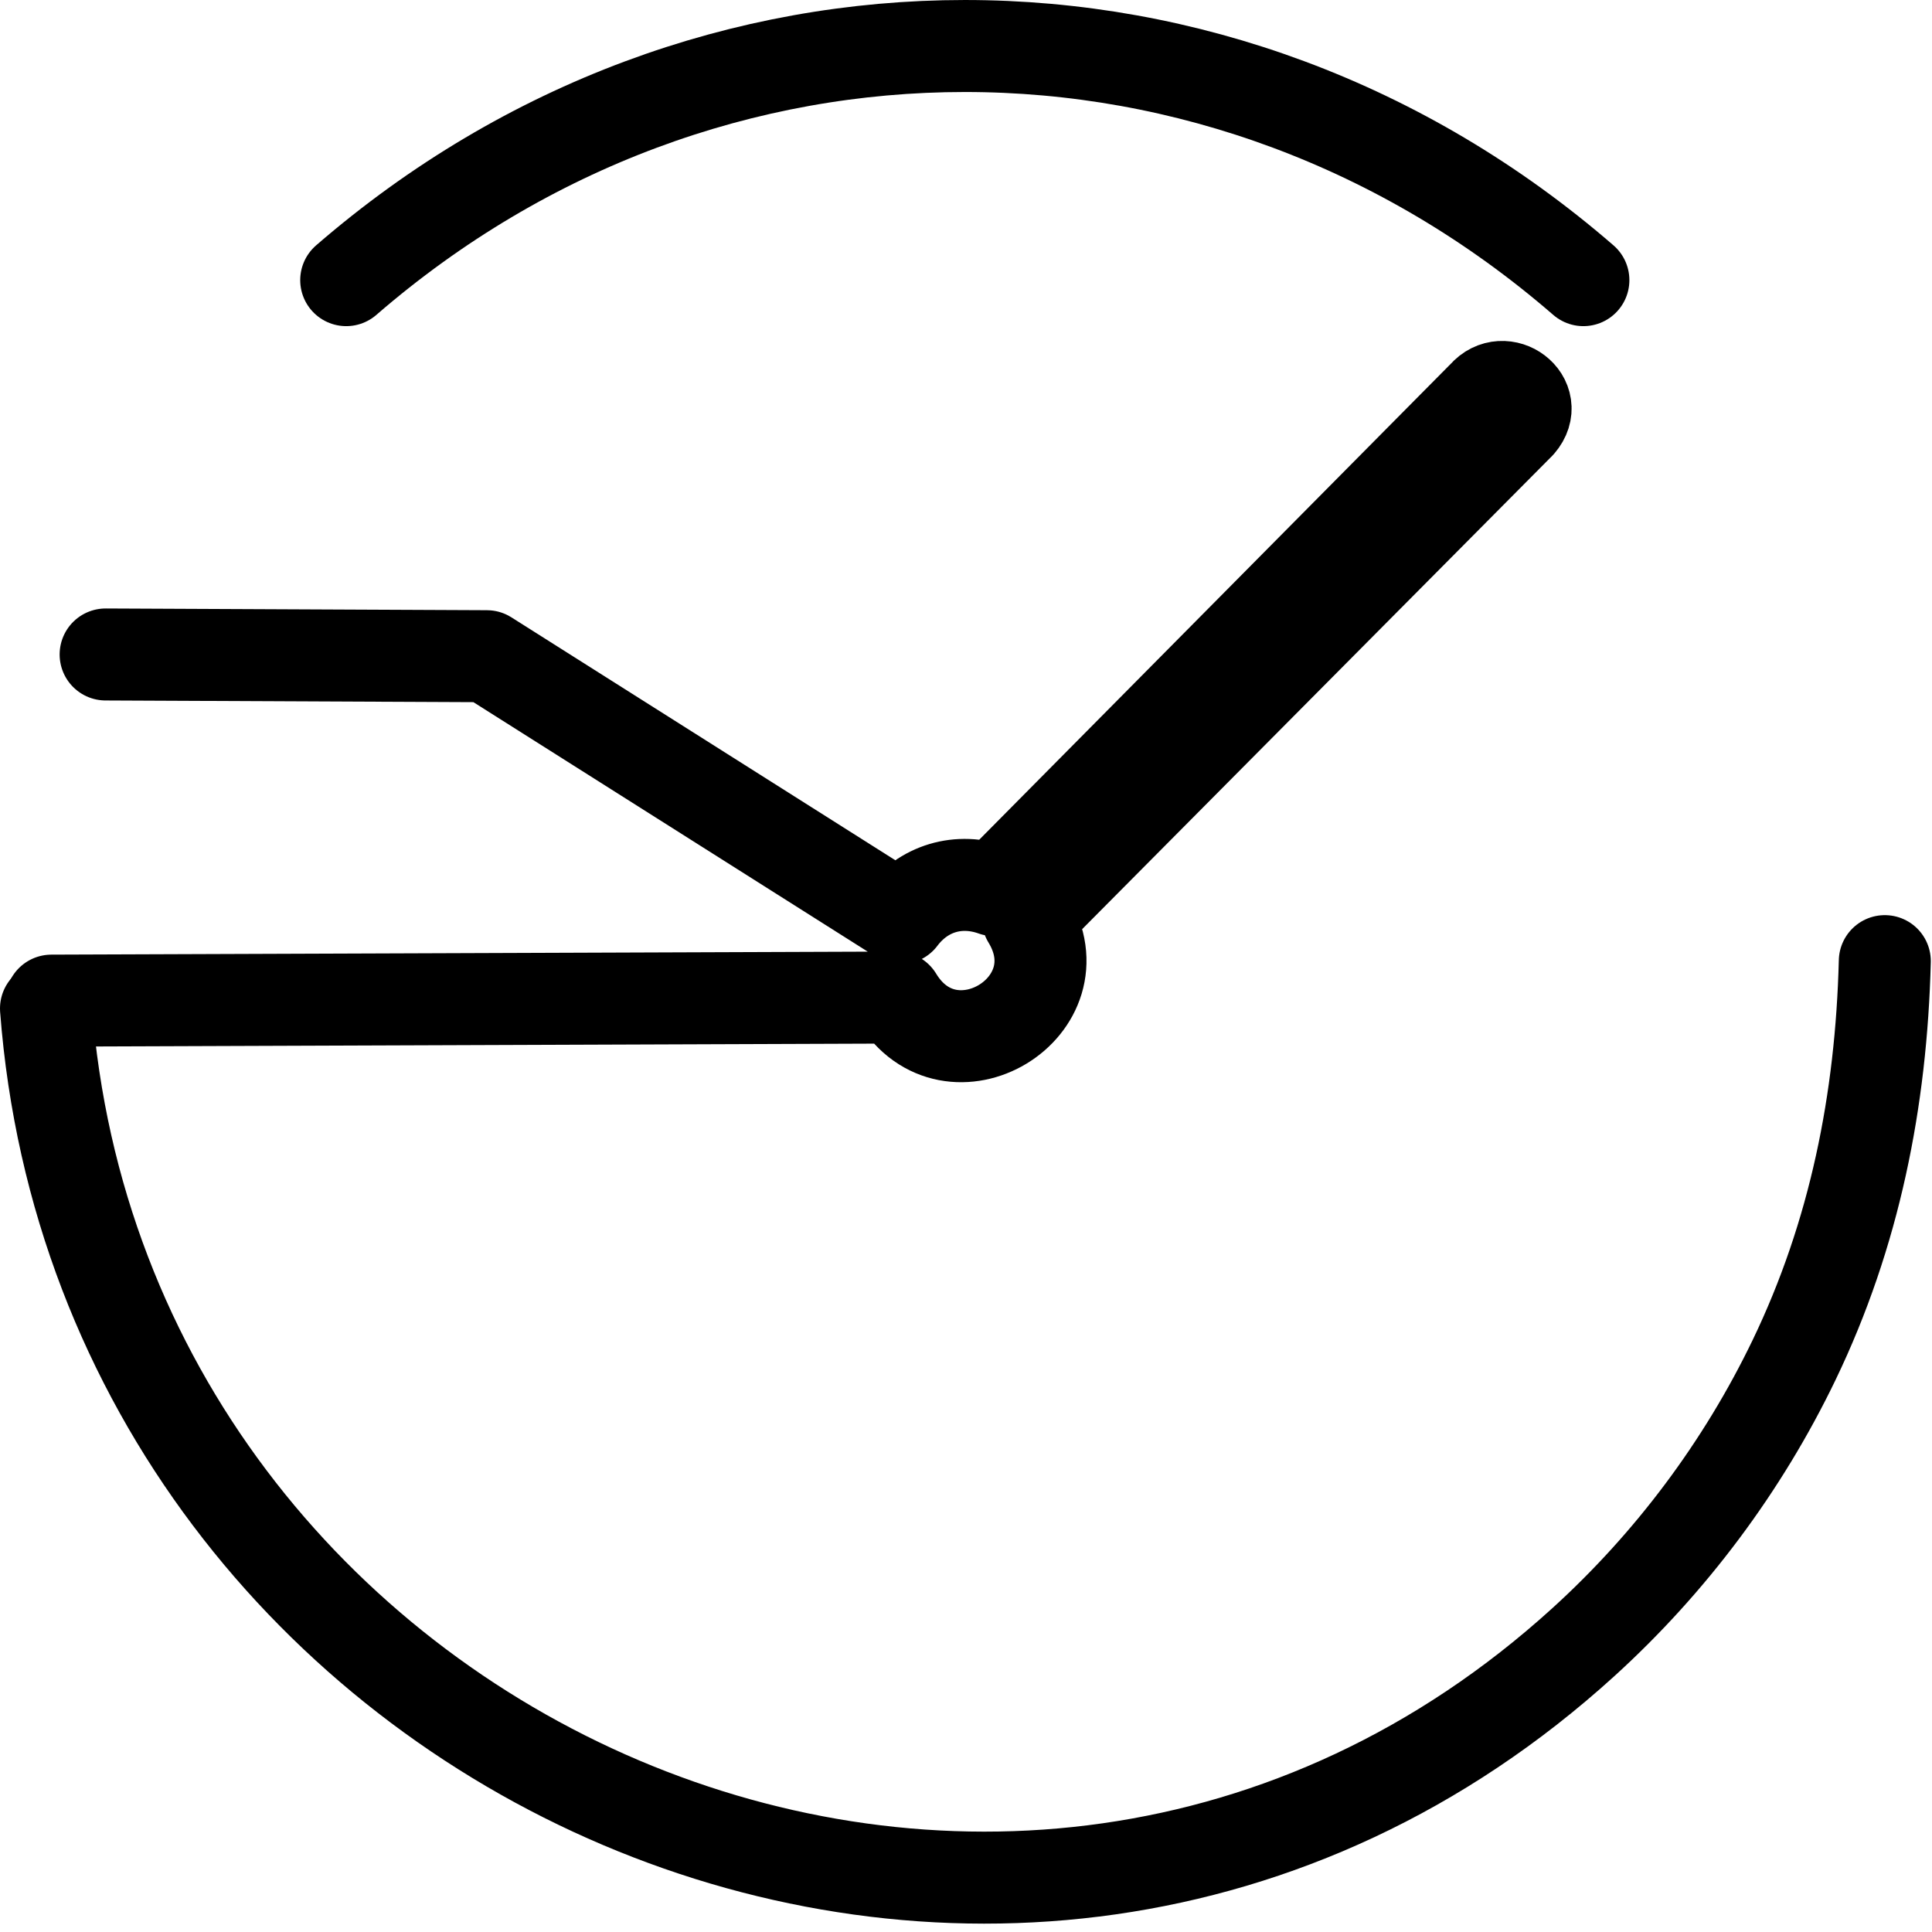 <?xml version="1.0" encoding="utf-8"?>
<svg viewBox="0 0 126 126" xmlns="http://www.w3.org/2000/svg">
  <path d="M 122.922 59.684 C 119.191 10.686 60.087 -15.661 22.657 18.36 C 16.955 23.542 12.26 29.817 8.916 36.76 C 4.962 44.97 3.229 53.708 3 62.772 M 22.658 107.185 C 46.153 127.549 79.847 127.54 103.343 107.185" style="fill: rgb(216, 216, 216); stroke: rgb(0, 0, 0); fill-opacity: 0; stroke-linecap: round; stroke-width: 6px;" transform="matrix(-1, 0, 0, -1, 125.922, 125.455)"/>
  <path d="M 6.889 42.683 L 31.748 42.796 L 58.741 59.874 C 60.218 57.916 62.519 57.23 64.828 58.053 L 96.778 25.807 C 98.08 24.306 100.44 26.06 99.096 27.621 L 67.029 59.91 C 70.54 65.665 61.988 70.826 58.49 65.058 L 3.353 65.259" style="stroke: rgb(0, 0, 0); stroke-linecap: round; stroke-linejoin: round; fill: none; stroke-width: 6px;"/>
</svg>